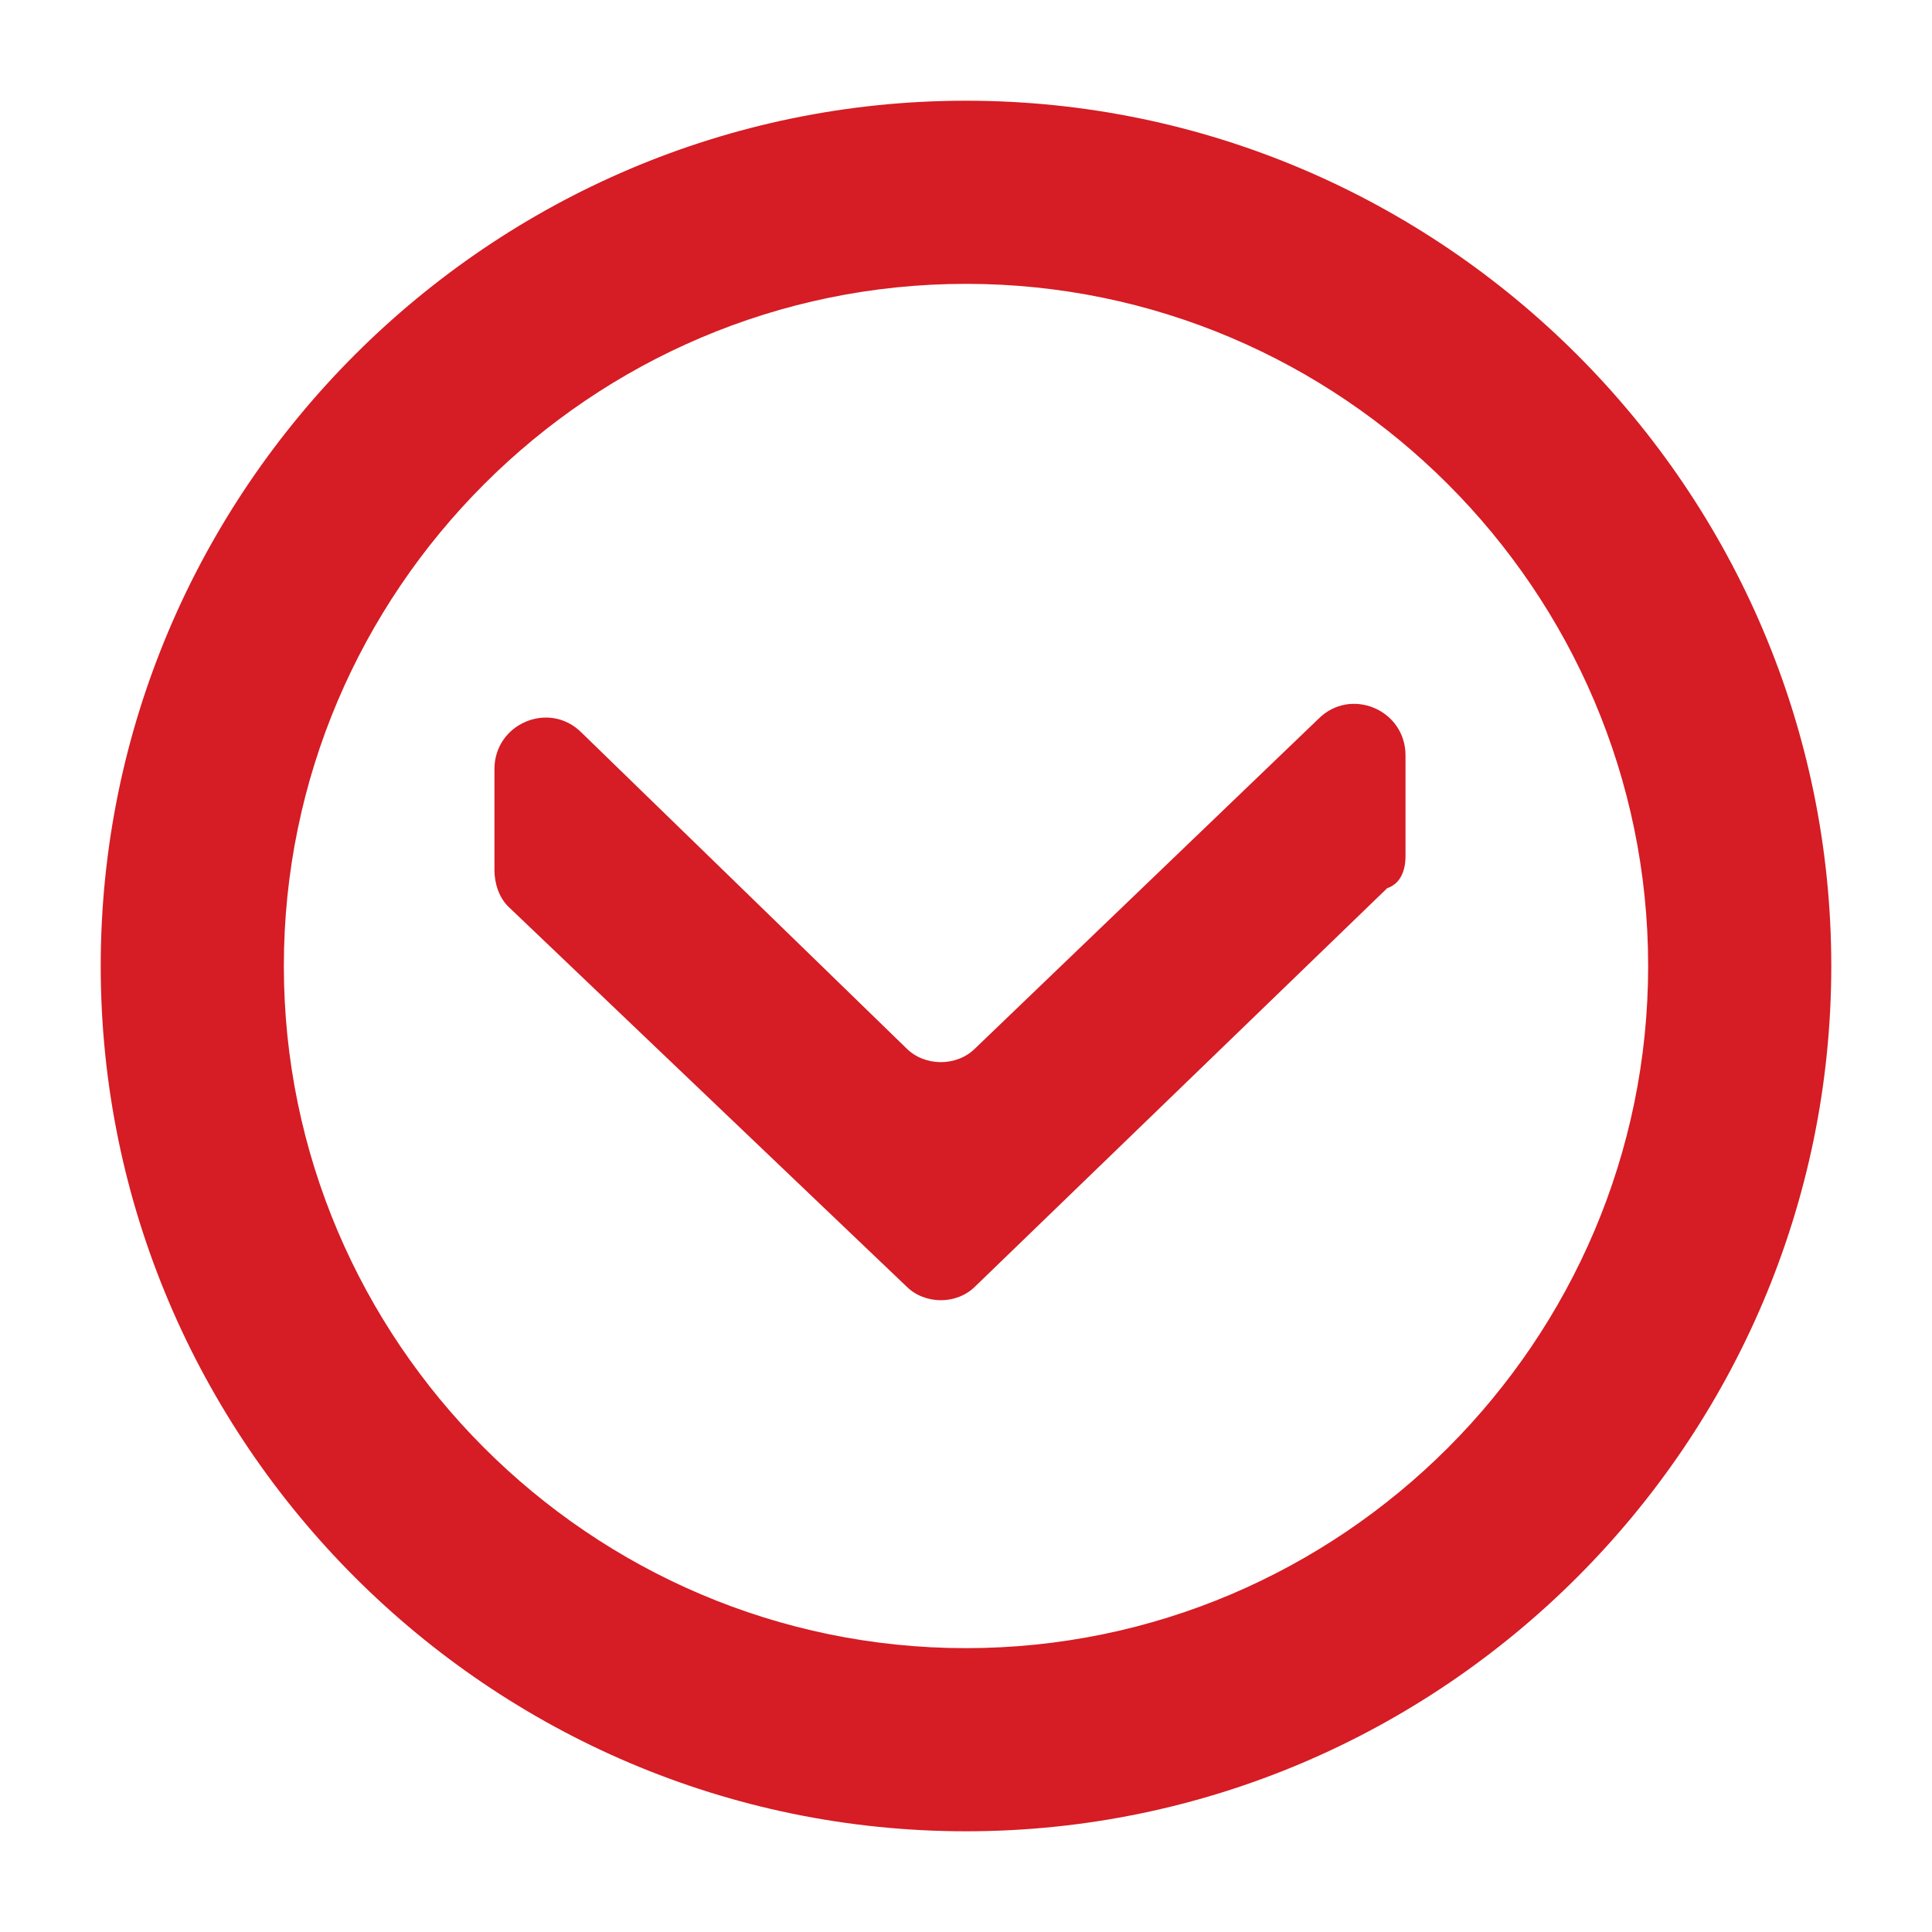 <?xml version="1.0" encoding="utf-8"?>
<!-- Generator: Adobe Illustrator 18.0.0, SVG Export Plug-In . SVG Version: 6.00 Build 0)  -->
<!DOCTYPE svg PUBLIC "-//W3C//DTD SVG 1.1//EN" "http://www.w3.org/Graphics/SVG/1.1/DTD/svg11.dtd">
<svg version="1.1" id="Layer_1" xmlns="http://www.w3.org/2000/svg" xmlns:xlink="http://www.w3.org/1999/xlink" x="0px" y="0px"
	 viewBox="0 0 42.2 42.2" enable-background="new 0 0 42.2 42.2" xml:space="preserve">
<g>
	<path fill="#D61C24" d="M2.2,21.1c0-10.4,8.5-18.9,18.9-18.9S40,10.7,40,21.1S31.5,40,21.1,40S2.2,31.5,2.2,21.1z M36,21.1
		c0-8.2-6.7-14.9-14.9-14.9S6.2,12.9,6.2,21.1S12.9,36,21.1,36S36,29.3,36,21.1z"/>
	<path fill="#D61C24" d="M30.7,18.7v-2.2c0-1-1.2-1.5-1.9-0.8l-7.5,7.2c-0.4,0.4-1.1,0.4-1.5,0L12.7,16c-0.7-0.7-1.9-0.2-1.9,0.8
		v2.2c0,0.3,0.1,0.6,0.3,0.8l8.7,8.3c0.4,0.4,1.1,0.4,1.5,0l9-8.7C30.6,19.3,30.7,19,30.7,18.7z"/>
</g>
</svg>
